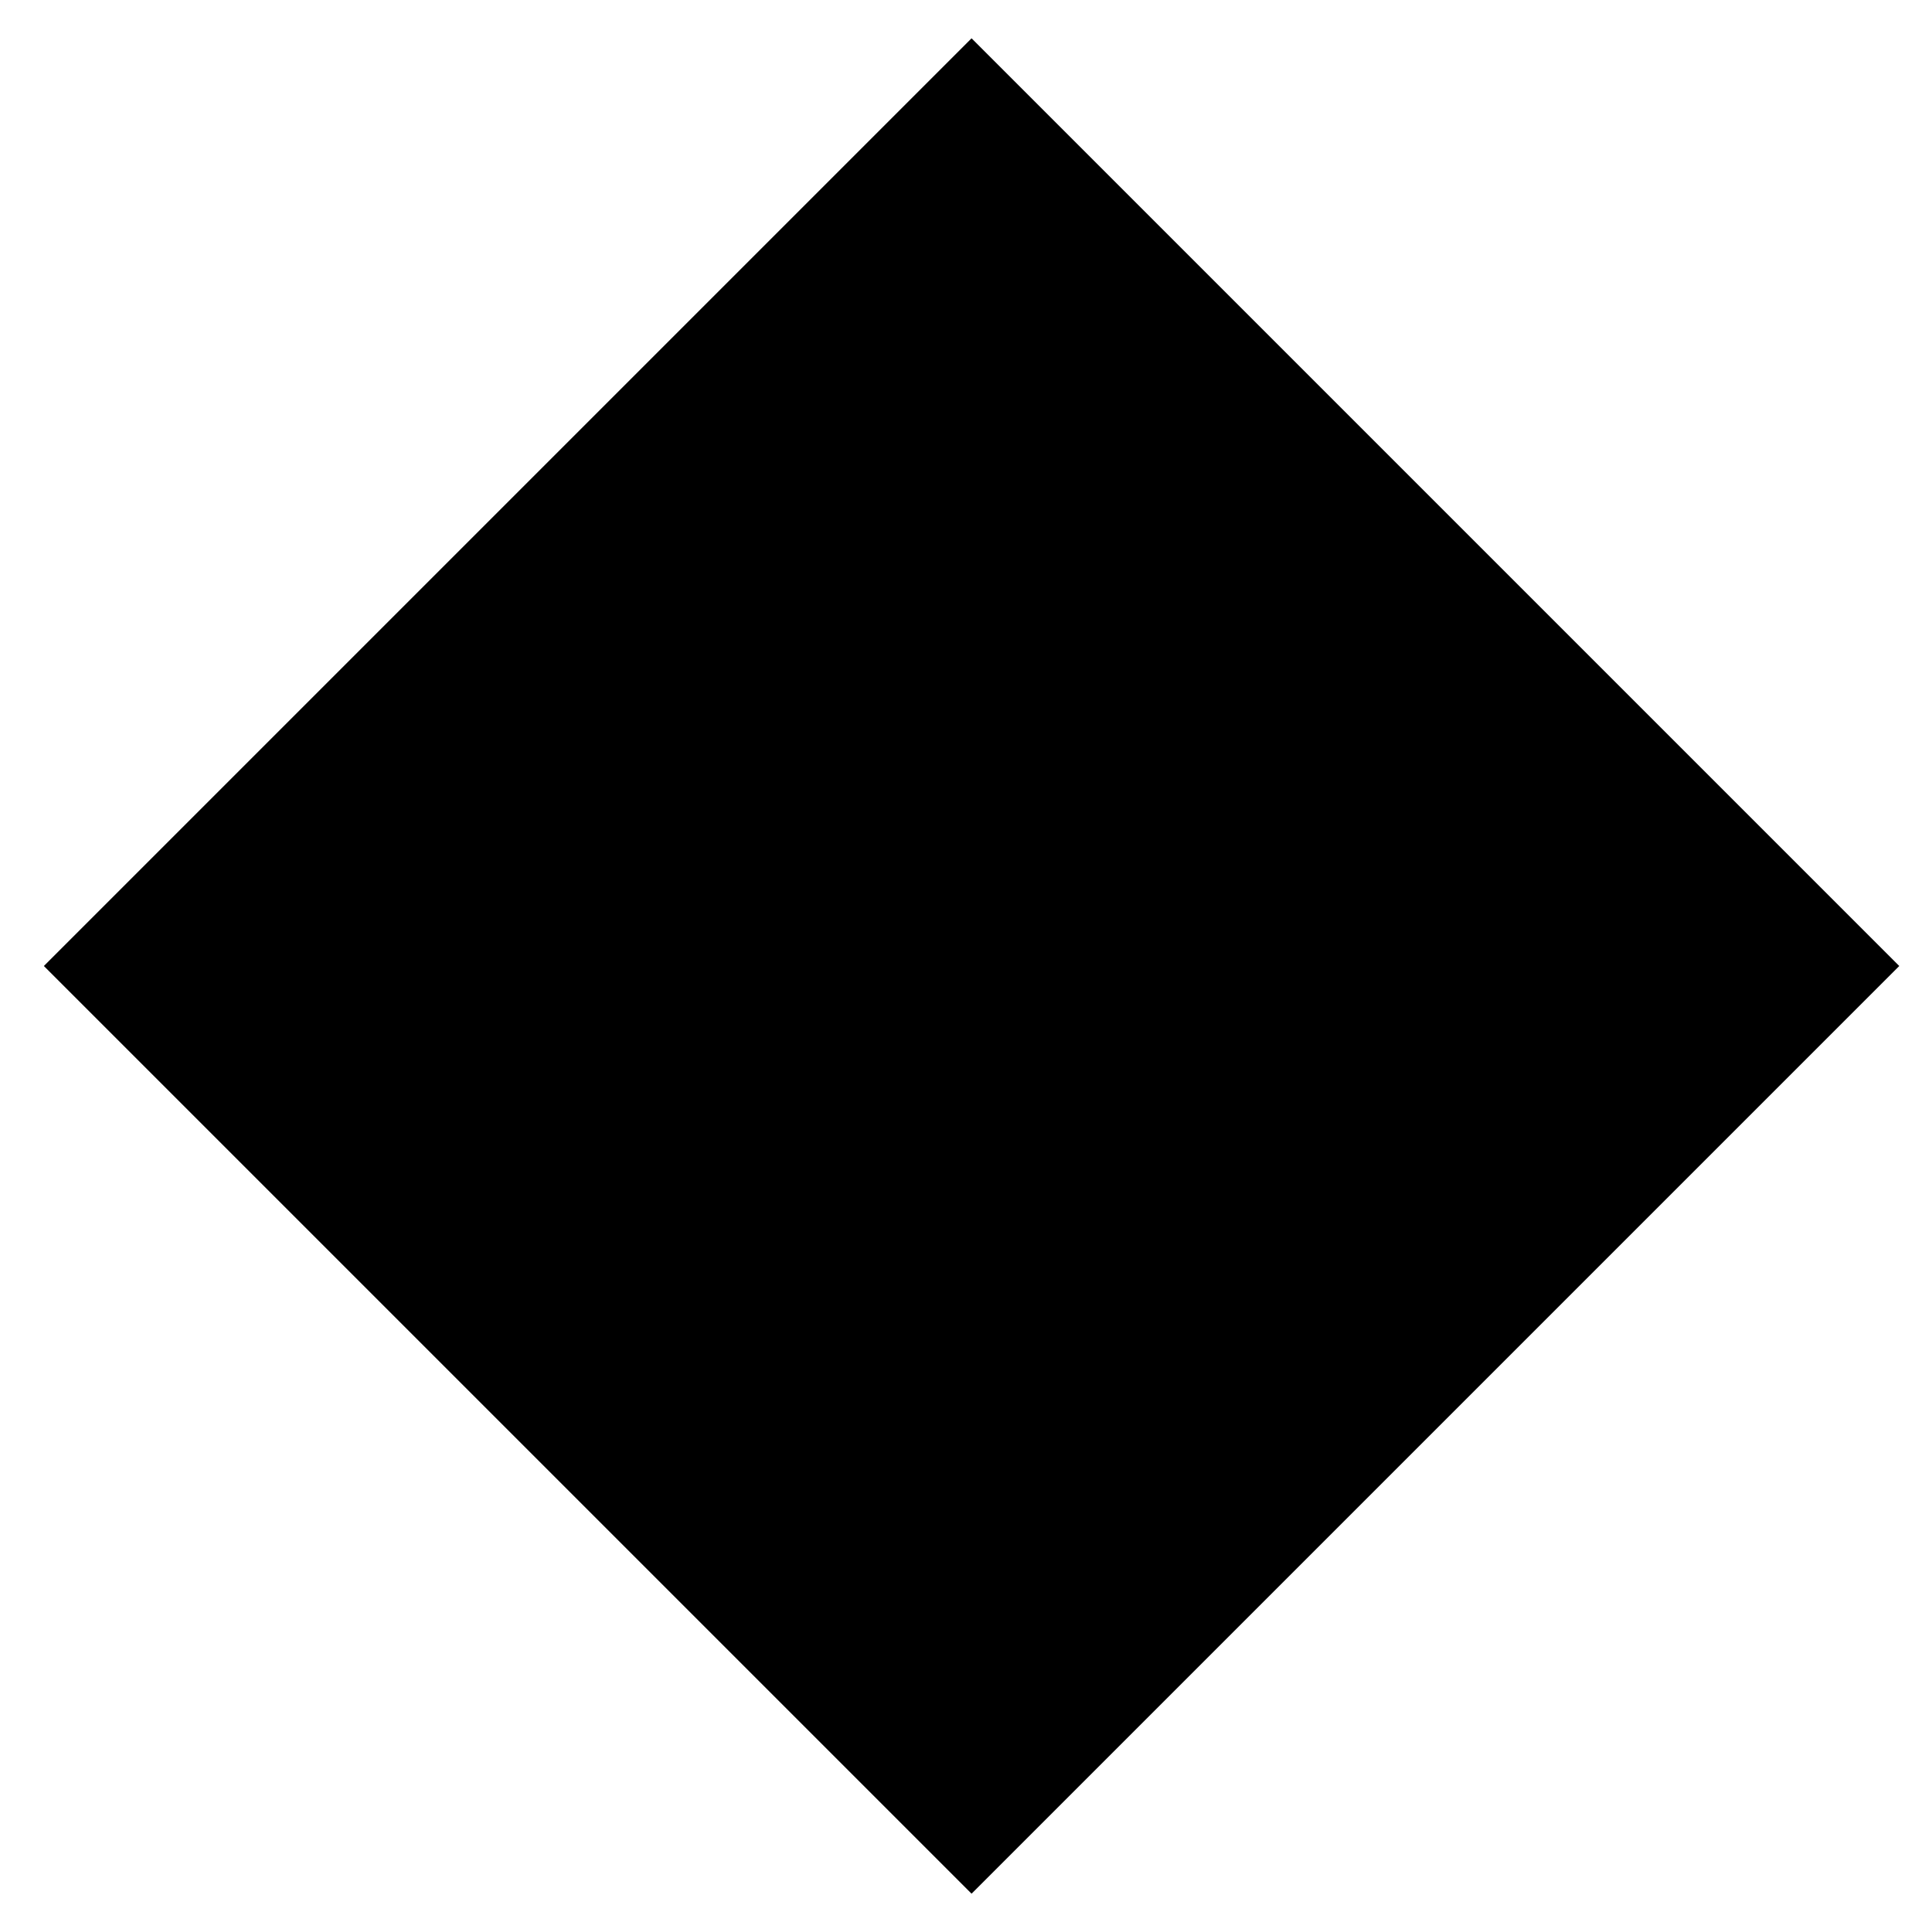 <svg width="24" height="24" viewBox="0 0 24 24" fill="none" xmlns="http://www.w3.org/2000/svg">
  <title>Diamond (filled)</title>
  <g transform="matrix(
          0.707 -0.707
          0.707 0.707
          0.545 12
        )"><path fill-rule="nonzero" clip-rule="nonzero" d="M16.3 0L0 0L0 16.3L16.3 16.3L16.3 0Z" fill="currentColor" opacity="1"/></g>
</svg>